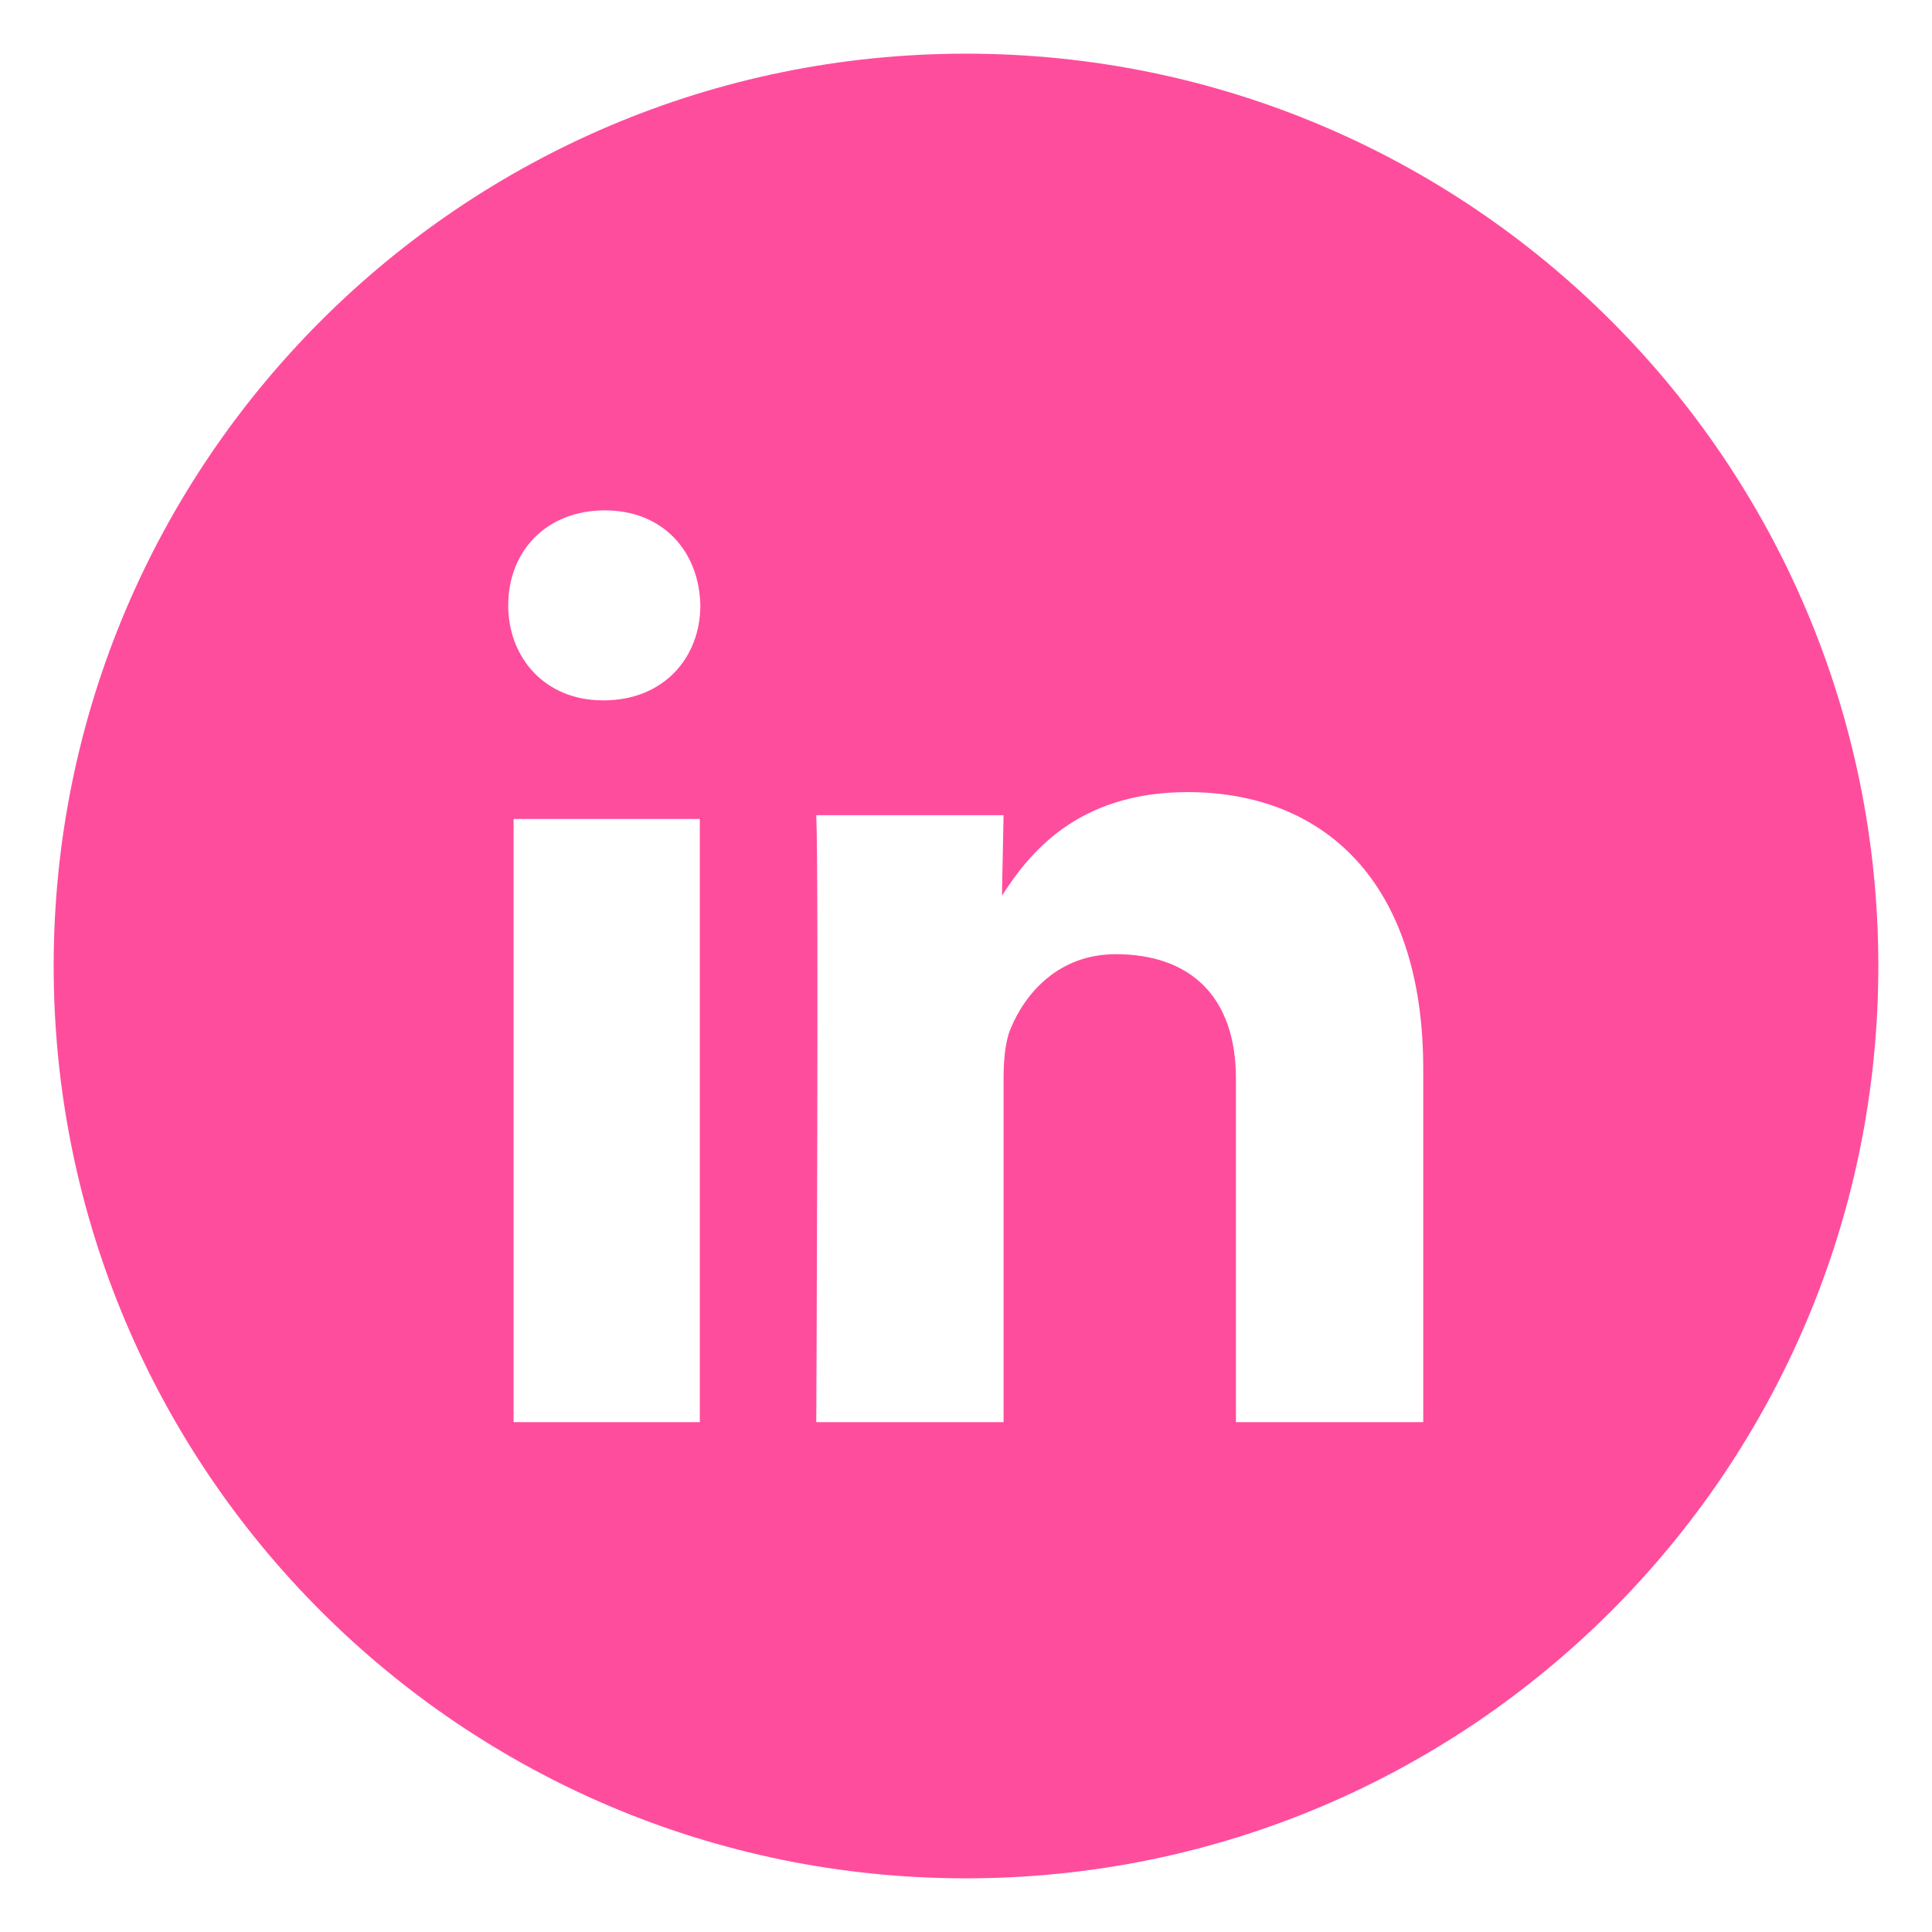 <?xml version="1.0" encoding="utf-8"?>
<!-- Generator: Adobe Illustrator 27.5.0, SVG Export Plug-In . SVG Version: 6.00 Build 0)  -->
<svg version="1.1" id="Layer_1" xmlns="http://www.w3.org/2000/svg" xmlns:xlink="http://www.w3.org/1999/xlink" x="0px" y="0px"
	 viewBox="0 0 36 36" style="enable-background:new 0 0 36 36;" xml:space="preserve">
<style type="text/css">
	.st0{fill-rule:evenodd;clip-rule:evenodd;fill:#FF4D9D;}
	.st1{fill:#FF4D9D;}
</style>
<g>
	<path class="st0" d="M18,1C8.61,1,1,8.61,1,18c0,9.39,7.61,17,17,17c9.39,0,17-7.61,17-17C35,8.61,27.39,1,18,1z M13.05,26.5H9.57
		V15.26h3.47V26.5z M11.25,13.05h-0.02c-1.07,0-1.76-0.79-1.76-1.77c0-1.01,0.71-1.77,1.8-1.77c1.09,0,1.76,0.77,1.78,1.77
		C13.05,12.26,12.36,13.05,11.25,13.05z M26.53,26.5h-3.5v-6.4c0-1.54-0.86-2.32-2.24-2.32c-1.05,0-1.68,0.71-1.96,1.39
		c-0.1,0.24-0.13,0.59-0.13,0.93v6.4h-3.49c0,0,0.05-10.23,0-11.31h3.49l-0.03,1.5c0.5-0.78,1.4-1.93,3.46-1.93
		c2.51,0,4.39,1.64,4.39,5.16V26.5z"/>
</g>
</svg>

